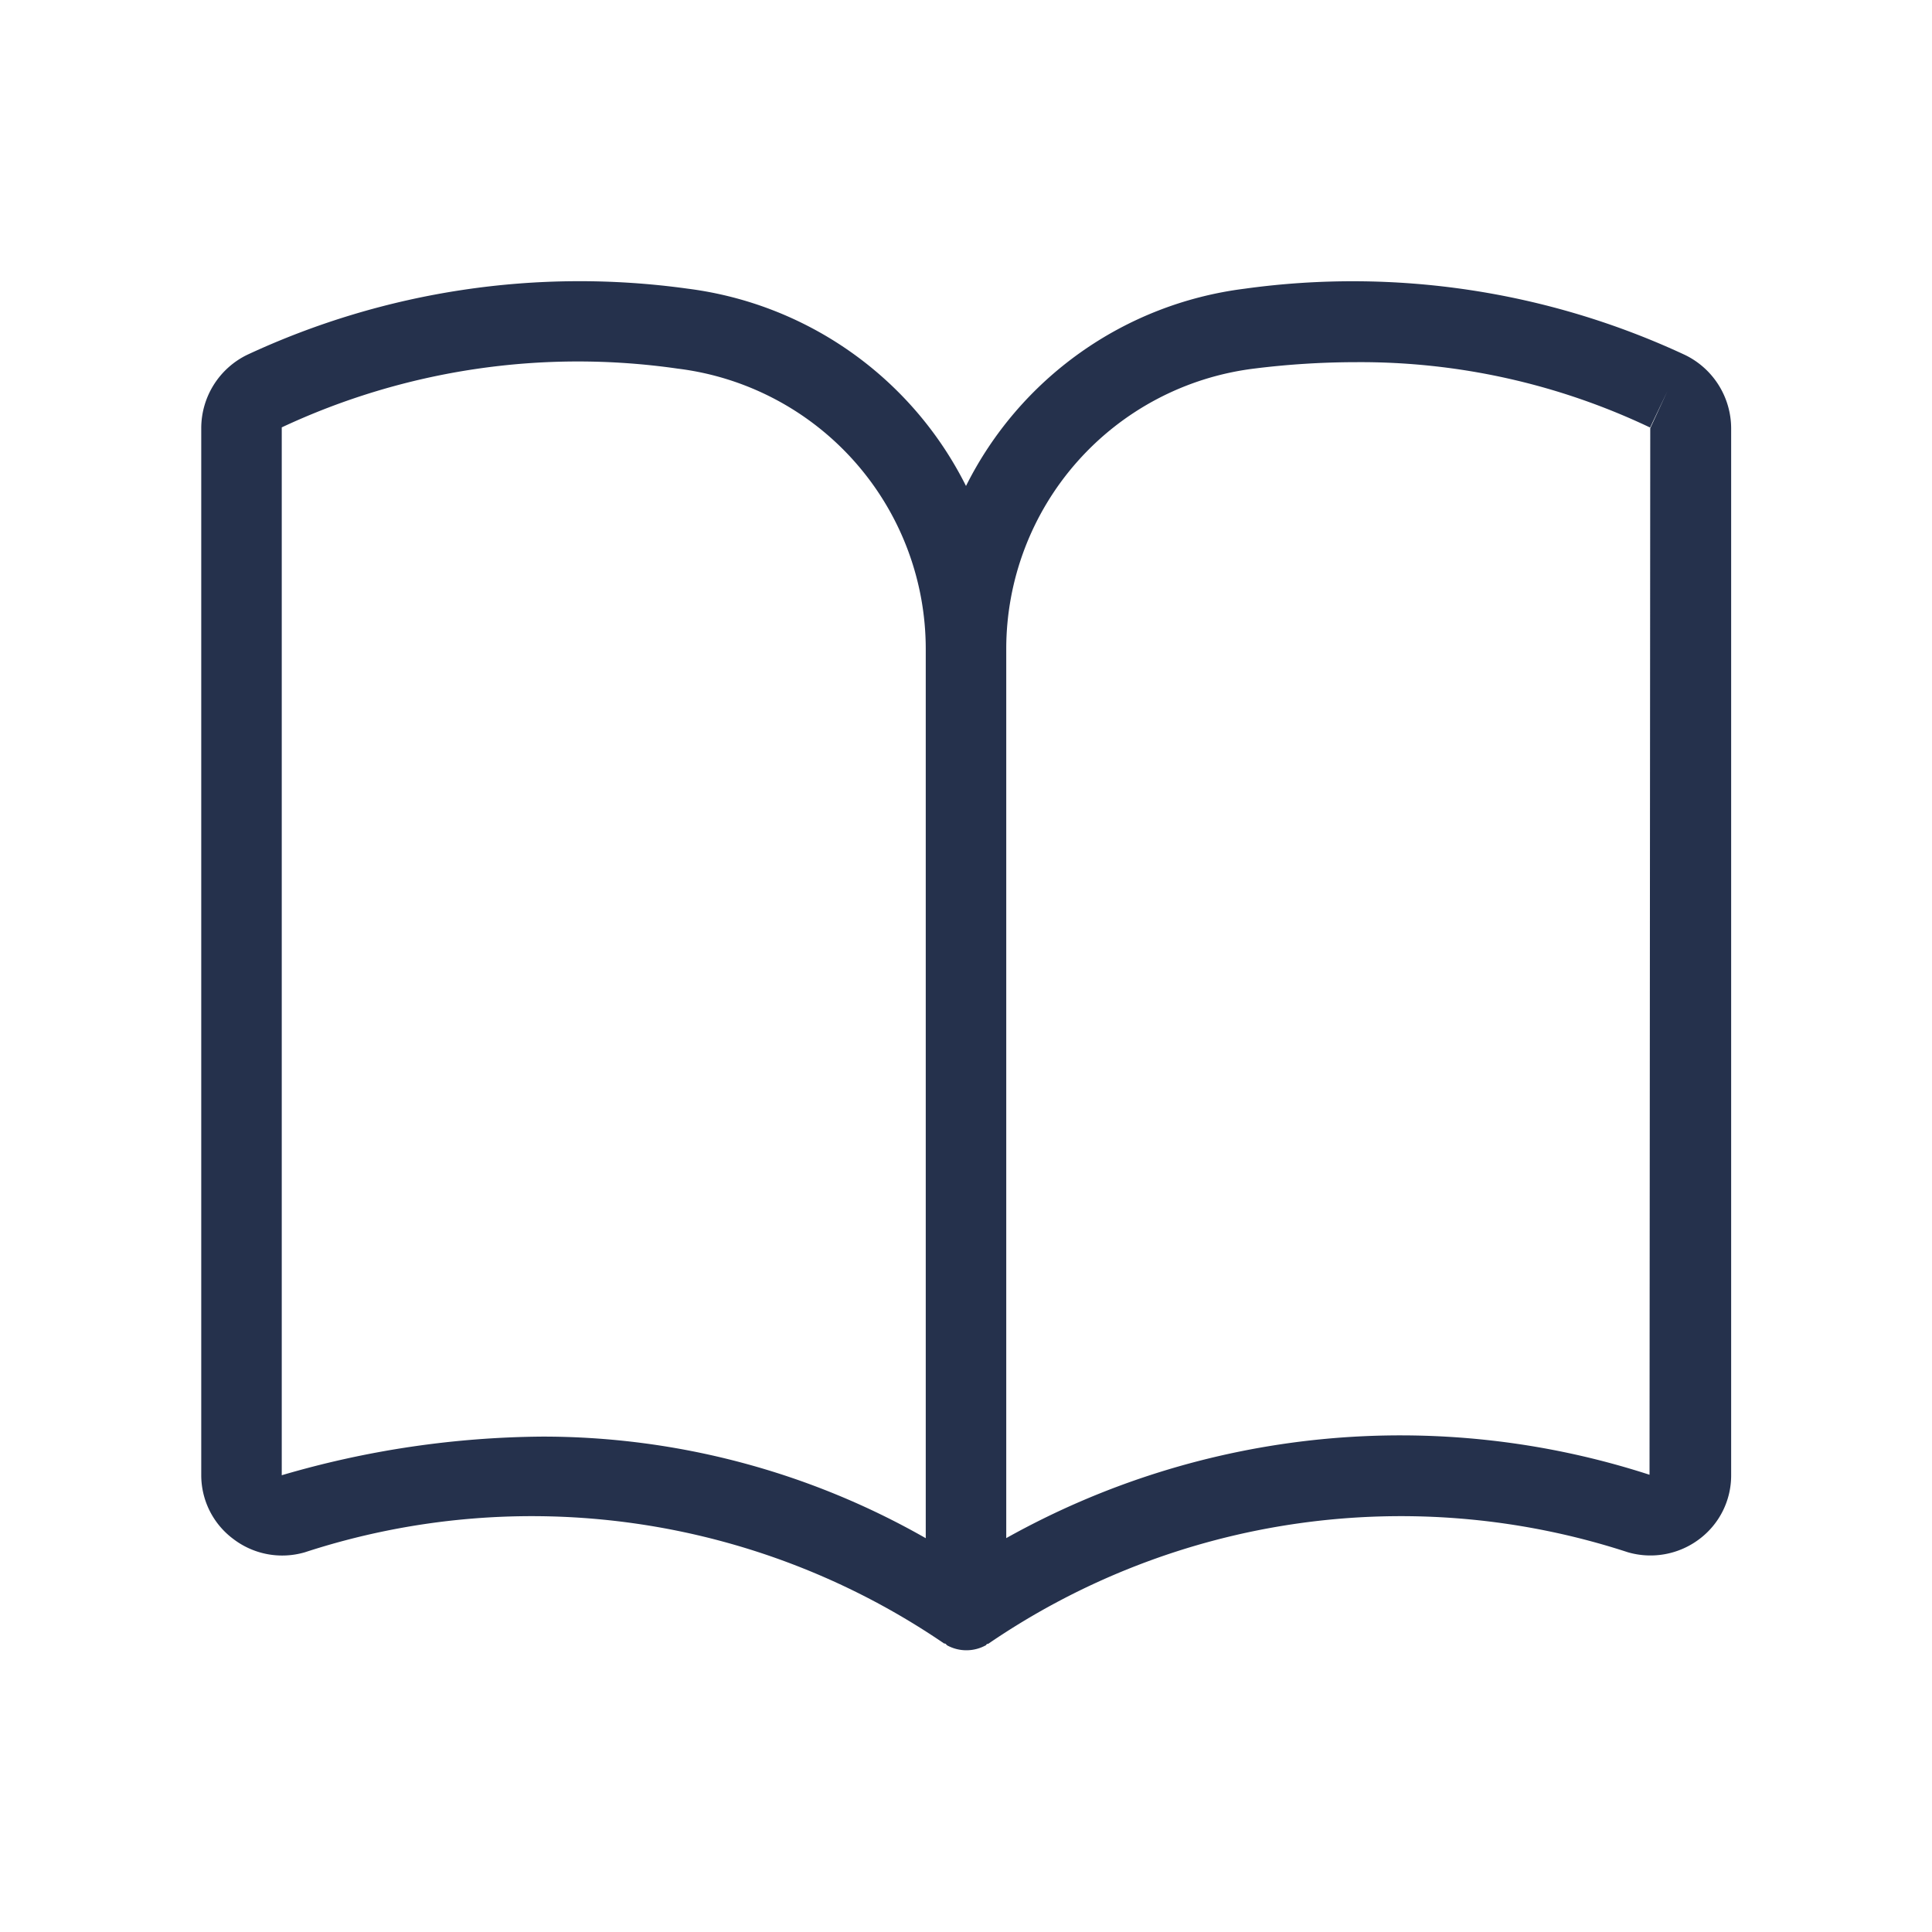 <svg id="Layer" xmlns="http://www.w3.org/2000/svg" viewBox="0 0 24 24"><defs><style>.cls-1{fill:#25314c;}</style></defs><path id="book-open" class="cls-1" d="M20.929,4.408h0a9.769,9.769,0,0,0-5.472-.821A4.493,4.493,0,0,0,12,6.037,4.5,4.5,0,0,0,8.543,3.586a9.774,9.774,0,0,0-5.471.821A1.014,1.014,0,0,0,2.5,5.32V18.326a.987.987,0,0,0,.4.793,1,1,0,0,0,.887.164,9.082,9.082,0,0,1,7.941,1.133c.006,0,.015,0,.022.007s.011.014.019.018a.5.5,0,0,0,.472,0c.008,0,.012-.014.019-.018s.016,0,.022-.007a9.082,9.082,0,0,1,7.941-1.133,1.007,1.007,0,0,0,.887-.164.987.987,0,0,0,.395-.793V5.32A1.016,1.016,0,0,0,20.929,4.408ZM6.735,17.846a11.761,11.761,0,0,0-3.235.48l0-13.017a8.678,8.678,0,0,1,4.917-.73A3.51,3.51,0,0,1,11.5,8.06V19.108A9.6,9.6,0,0,0,6.735,17.846ZM20.5,5.32l-.009,13a10.031,10.031,0,0,0-7.991.787V8.06a3.51,3.51,0,0,1,3.077-3.481,10.251,10.251,0,0,1,1.267-.08,8.372,8.372,0,0,1,3.654.812l.215-.452Z"/></svg>
